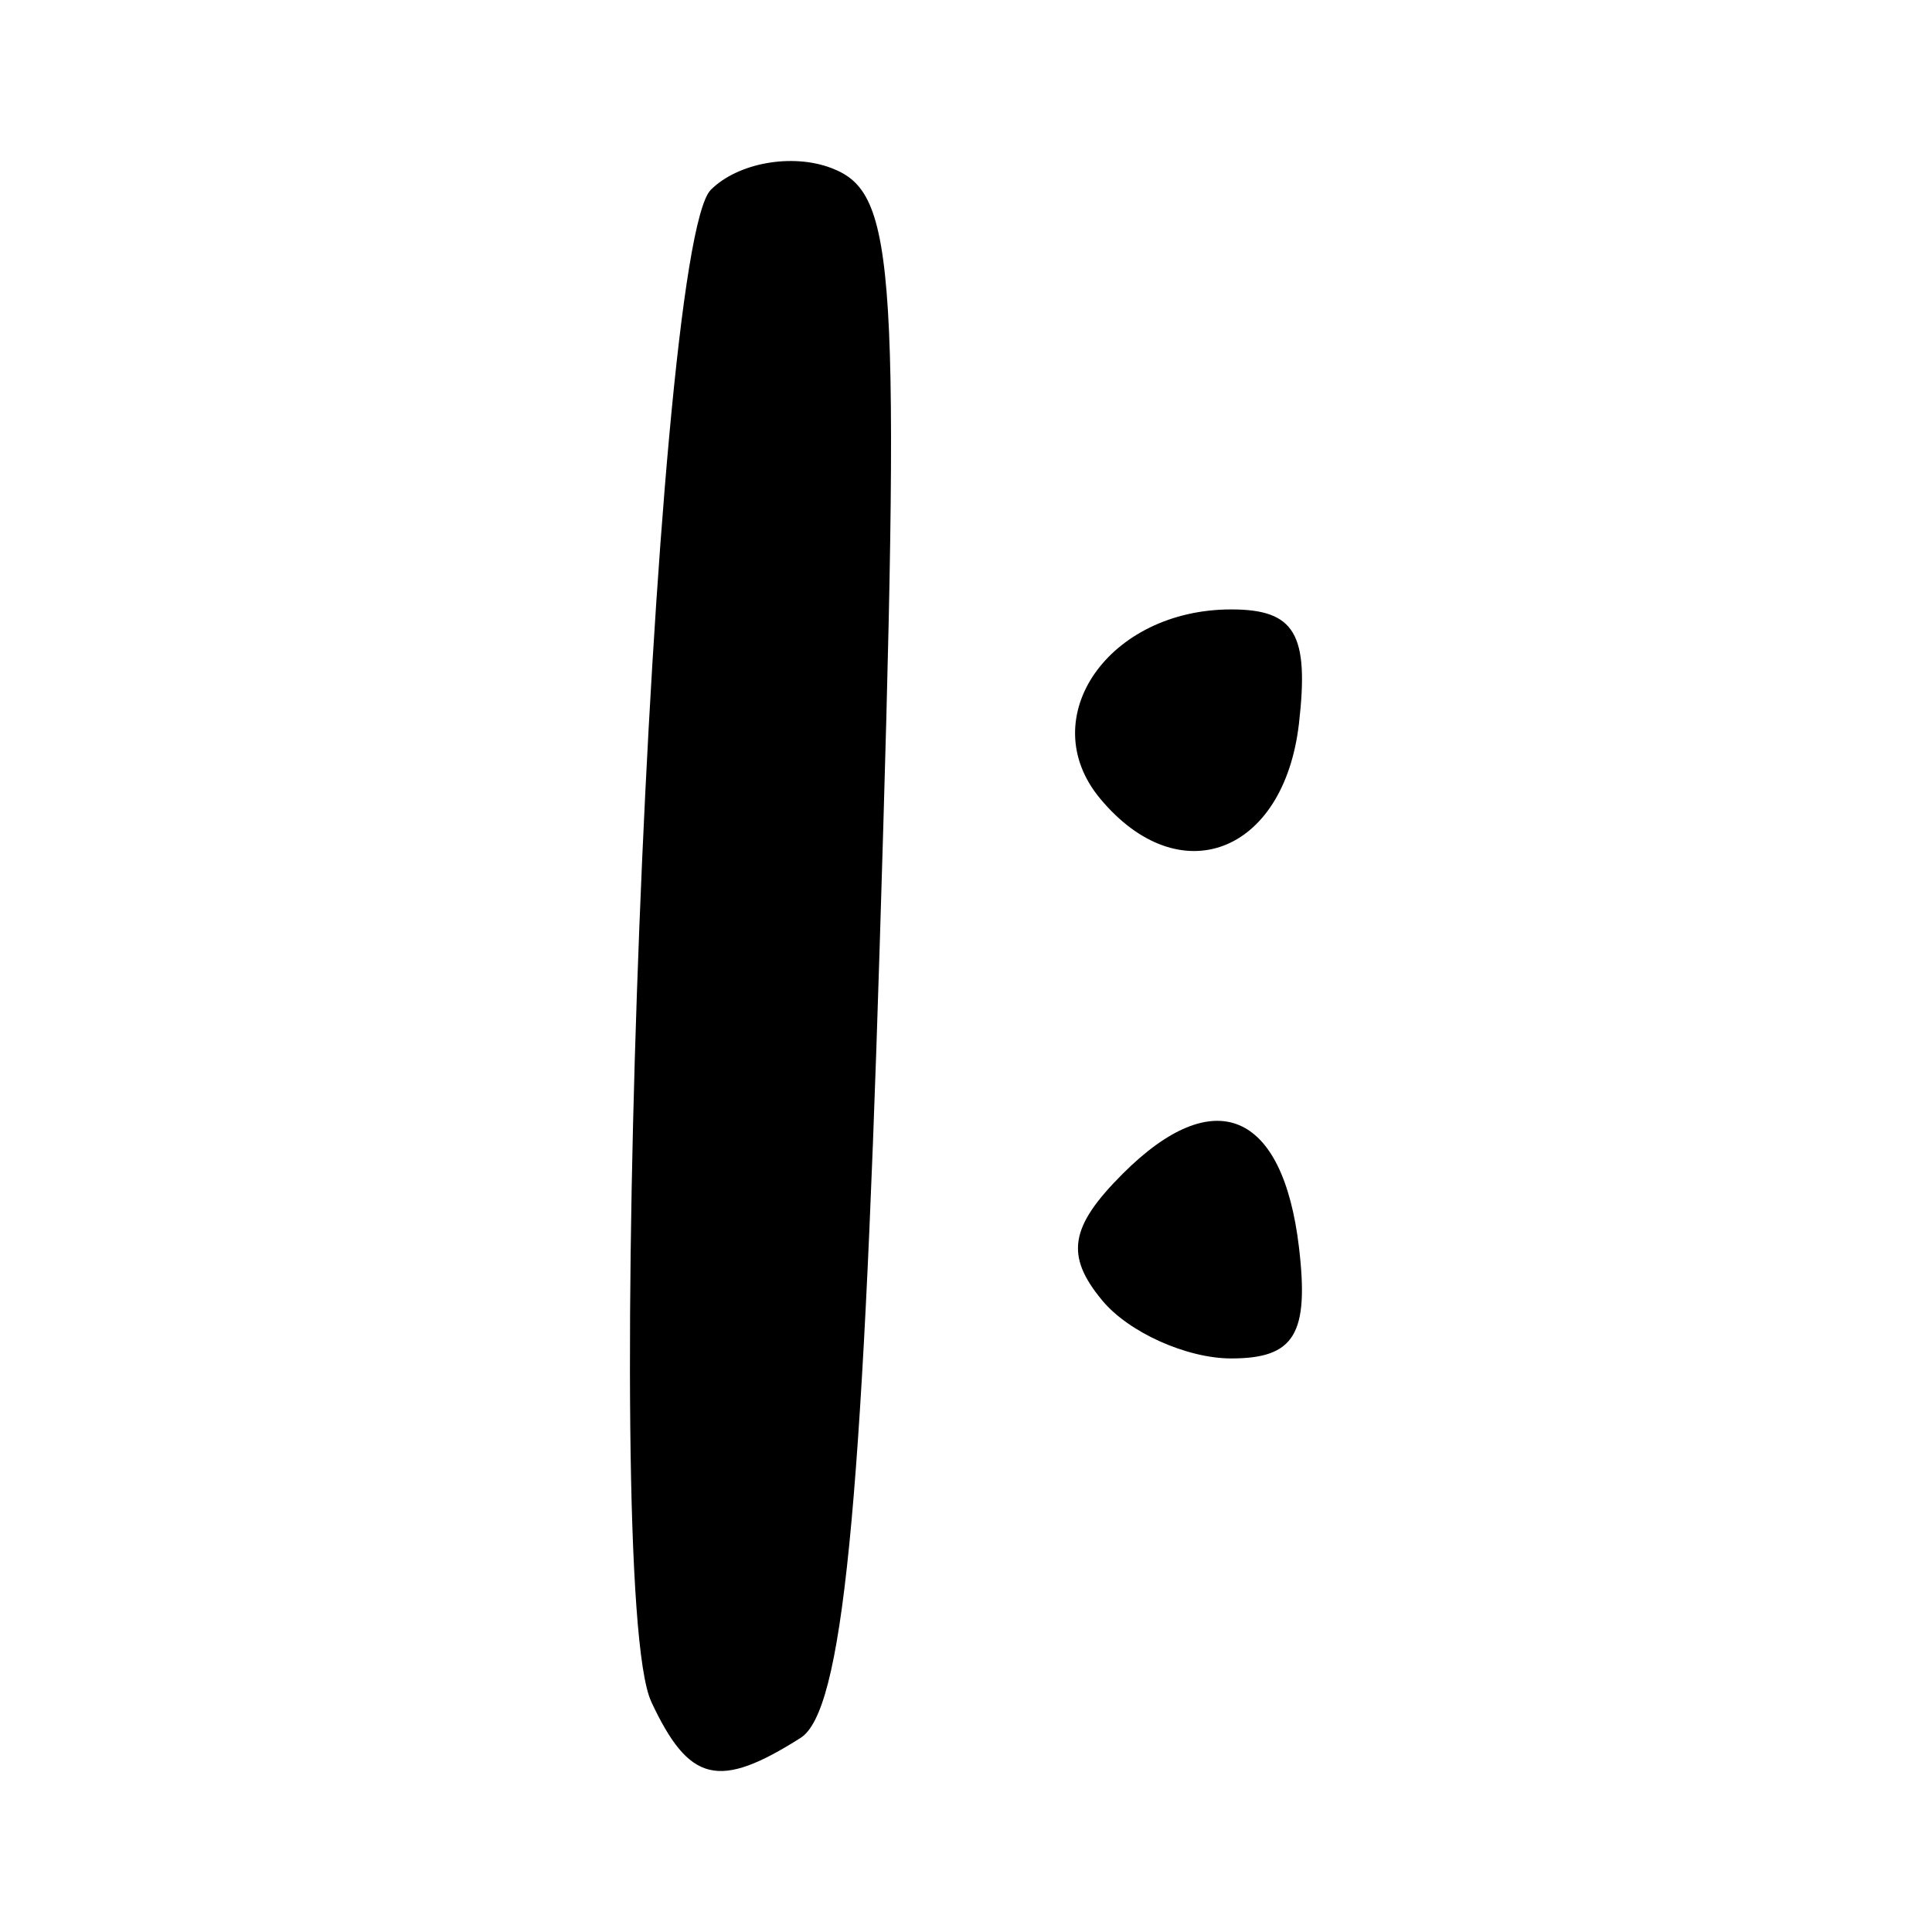 <?xml version="1.0" encoding="UTF-8" standalone="no"?>
<!-- Created with Inkscape (http://www.inkscape.org/) -->

<svg
   width="32mm"
   height="32mm"
   viewBox="0 0 32 32"
   version="1.1"
   id="svg6509"
   inkscape:version="1.2.2 (732a01da63, 2022-12-09)"
   sodipodi:docname="letterbad_10_number_7.svg"
   xmlns:inkscape="http://www.inkscape.org/namespaces/inkscape"
   xmlns:sodipodi="http://sodipodi.sourceforge.net/DTD/sodipodi-0.dtd"
   xmlns="http://www.w3.org/2000/svg"
   xmlns:svg="http://www.w3.org/2000/svg">
  <sodipodi:namedview
     id="namedview6511"
     pagecolor="#ffffff"
     bordercolor="#666666"
     borderopacity="1.0"
     inkscape:showpageshadow="2"
     inkscape:pageopacity="0.0"
     inkscape:pagecheckerboard="0"
     inkscape:deskcolor="#d1d1d1"
     inkscape:document-units="mm"
     showgrid="false"
     inkscape:zoom="0.84541947"
     inkscape:cx="-400.39296"
     inkscape:cy="295.71119"
     inkscape:window-width="1920"
     inkscape:window-height="1129"
     inkscape:window-x="1912"
     inkscape:window-y="-8"
     inkscape:window-maximized="1"
     inkscape:current-layer="layer1" />
  <defs
     id="defs6506" />
  <g
     inkscape:label="Layer 1"
     inkscape:groupmode="layer"
     id="layer1"
     transform="translate(-66.715,-70.618)">
    <path
       style="fill:#000000;stroke-width:0.689"
       d="m 77.502,98.803 c -0.864,-1.845 0.01,-24.07 0.987,-25.042 0.448,-0.447 1.347,-0.608 1.998,-0.359 1.078,0.414 1.149,1.565 0.797,12.935 -0.289,9.346 -0.617,12.628 -1.309,13.066 -1.358,0.861 -1.845,0.743 -2.474,-0.6 z m 7.469,-6.646 c -0.616,-0.743 -0.539,-1.219 0.34,-2.098 1.514,-1.514 2.651,-1.04 2.919,1.217 0.17,1.44 -0.074,1.842 -1.122,1.842 -0.737,0 -1.699,-0.432 -2.137,-0.961 z m -0.036,-8.314 c -1.107,-1.334 0.141,-3.131 2.173,-3.131 1.054,0 1.293,0.403 1.122,1.889 -0.25,2.164 -1.986,2.819 -3.295,1.242 z"
       id="path4944" />
  </g>
</svg>
